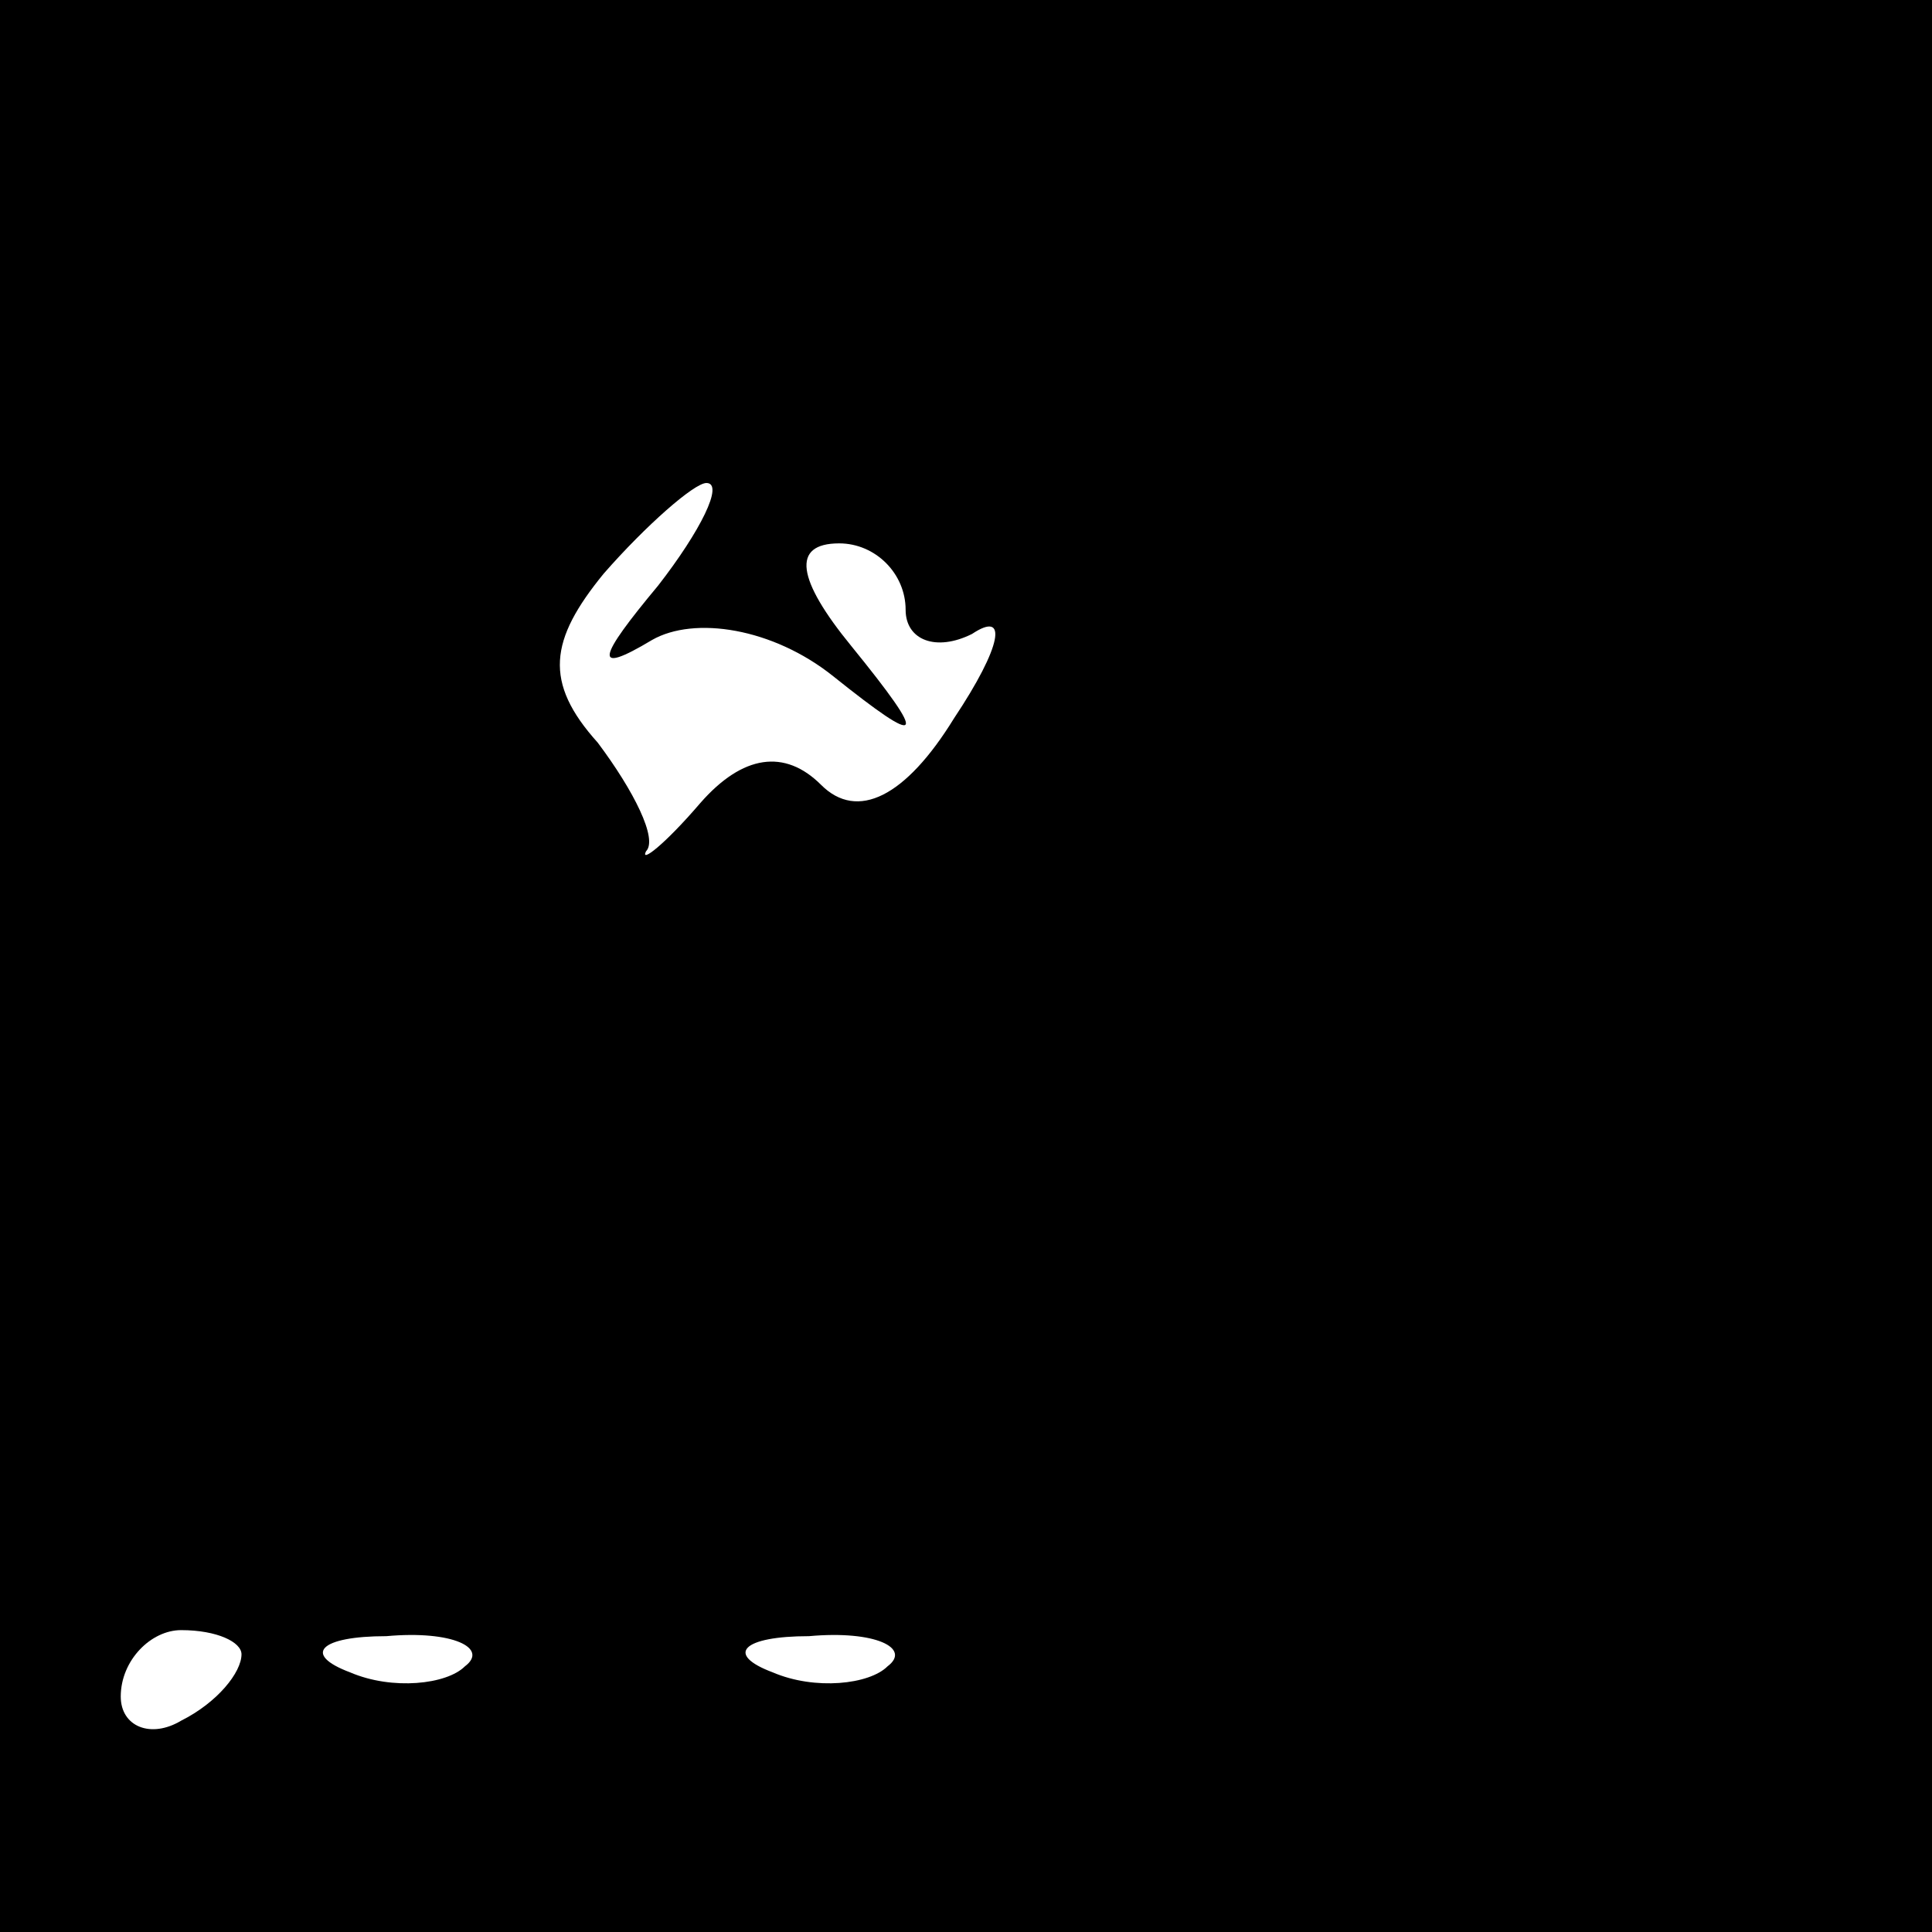 <?xml version="1.0" standalone="no"?>
<!DOCTYPE svg PUBLIC "-//W3C//DTD SVG 20010904//EN"
 "http://www.w3.org/TR/2001/REC-SVG-20010904/DTD/svg10.dtd">
<svg version="1.0" xmlns="http://www.w3.org/2000/svg"
 width="32pt" height="32pt" viewBox="0 0 32 32"
 preserveAspectRatio="xMidYMid meet">
<rect x="0" y="0" width="32" height="32" fill="#808080" stroke="none"/>
<g transform="translate(0,32) scale(0.1,-0.1)"
fill="#000000" stroke="none">
<path fill="#000000" stroke="none" d="M0 160 l0 -160 160 0 160 0 0 160 0
160 -160 0 -160 0 0 -160z"/>
<path fill="#ffffff" stroke="none" d="M109 223 c-10 -12 -11 -15 -1 -9 7 4
20 2 30 -6 15 -12 16 -11 3 5 -9 11 -10 17 -2 17 6 0 11 -5 11 -11 0 -5 5 -7
11 -4 6 4 5 -2 -3 -14 -8 -13 -16 -17 -22 -11 -6 6 -13 5 -20 -3 -6 -7 -10
-10 -9 -8 2 2 -2 10 -8 18 -9 10 -8 17 1 28 7 8 15 15 17 15 3 0 -1 -8 -8 -17z"/>
<path fill="#ffffff" stroke="none" d="M40 46 c0 -3 -4 -8 -10 -11 -5 -3 -10
-1 -10 4 0 6 5 11 10 11 6 0 10 -2 10 -4z"/>
<path fill="#ffffff" stroke="none" d="M77 44 c-3 -3 -12 -4 -19 -1 -8 3 -5 6
6 6 11 1 17 -2 13 -5z"/>
<path fill="#ffffff" stroke="none" d="M147 44 c-3 -3 -12 -4 -19 -1 -8 3 -5
6 6 6 11 1 17 -2 13 -5z"/>
</g>
</svg>
